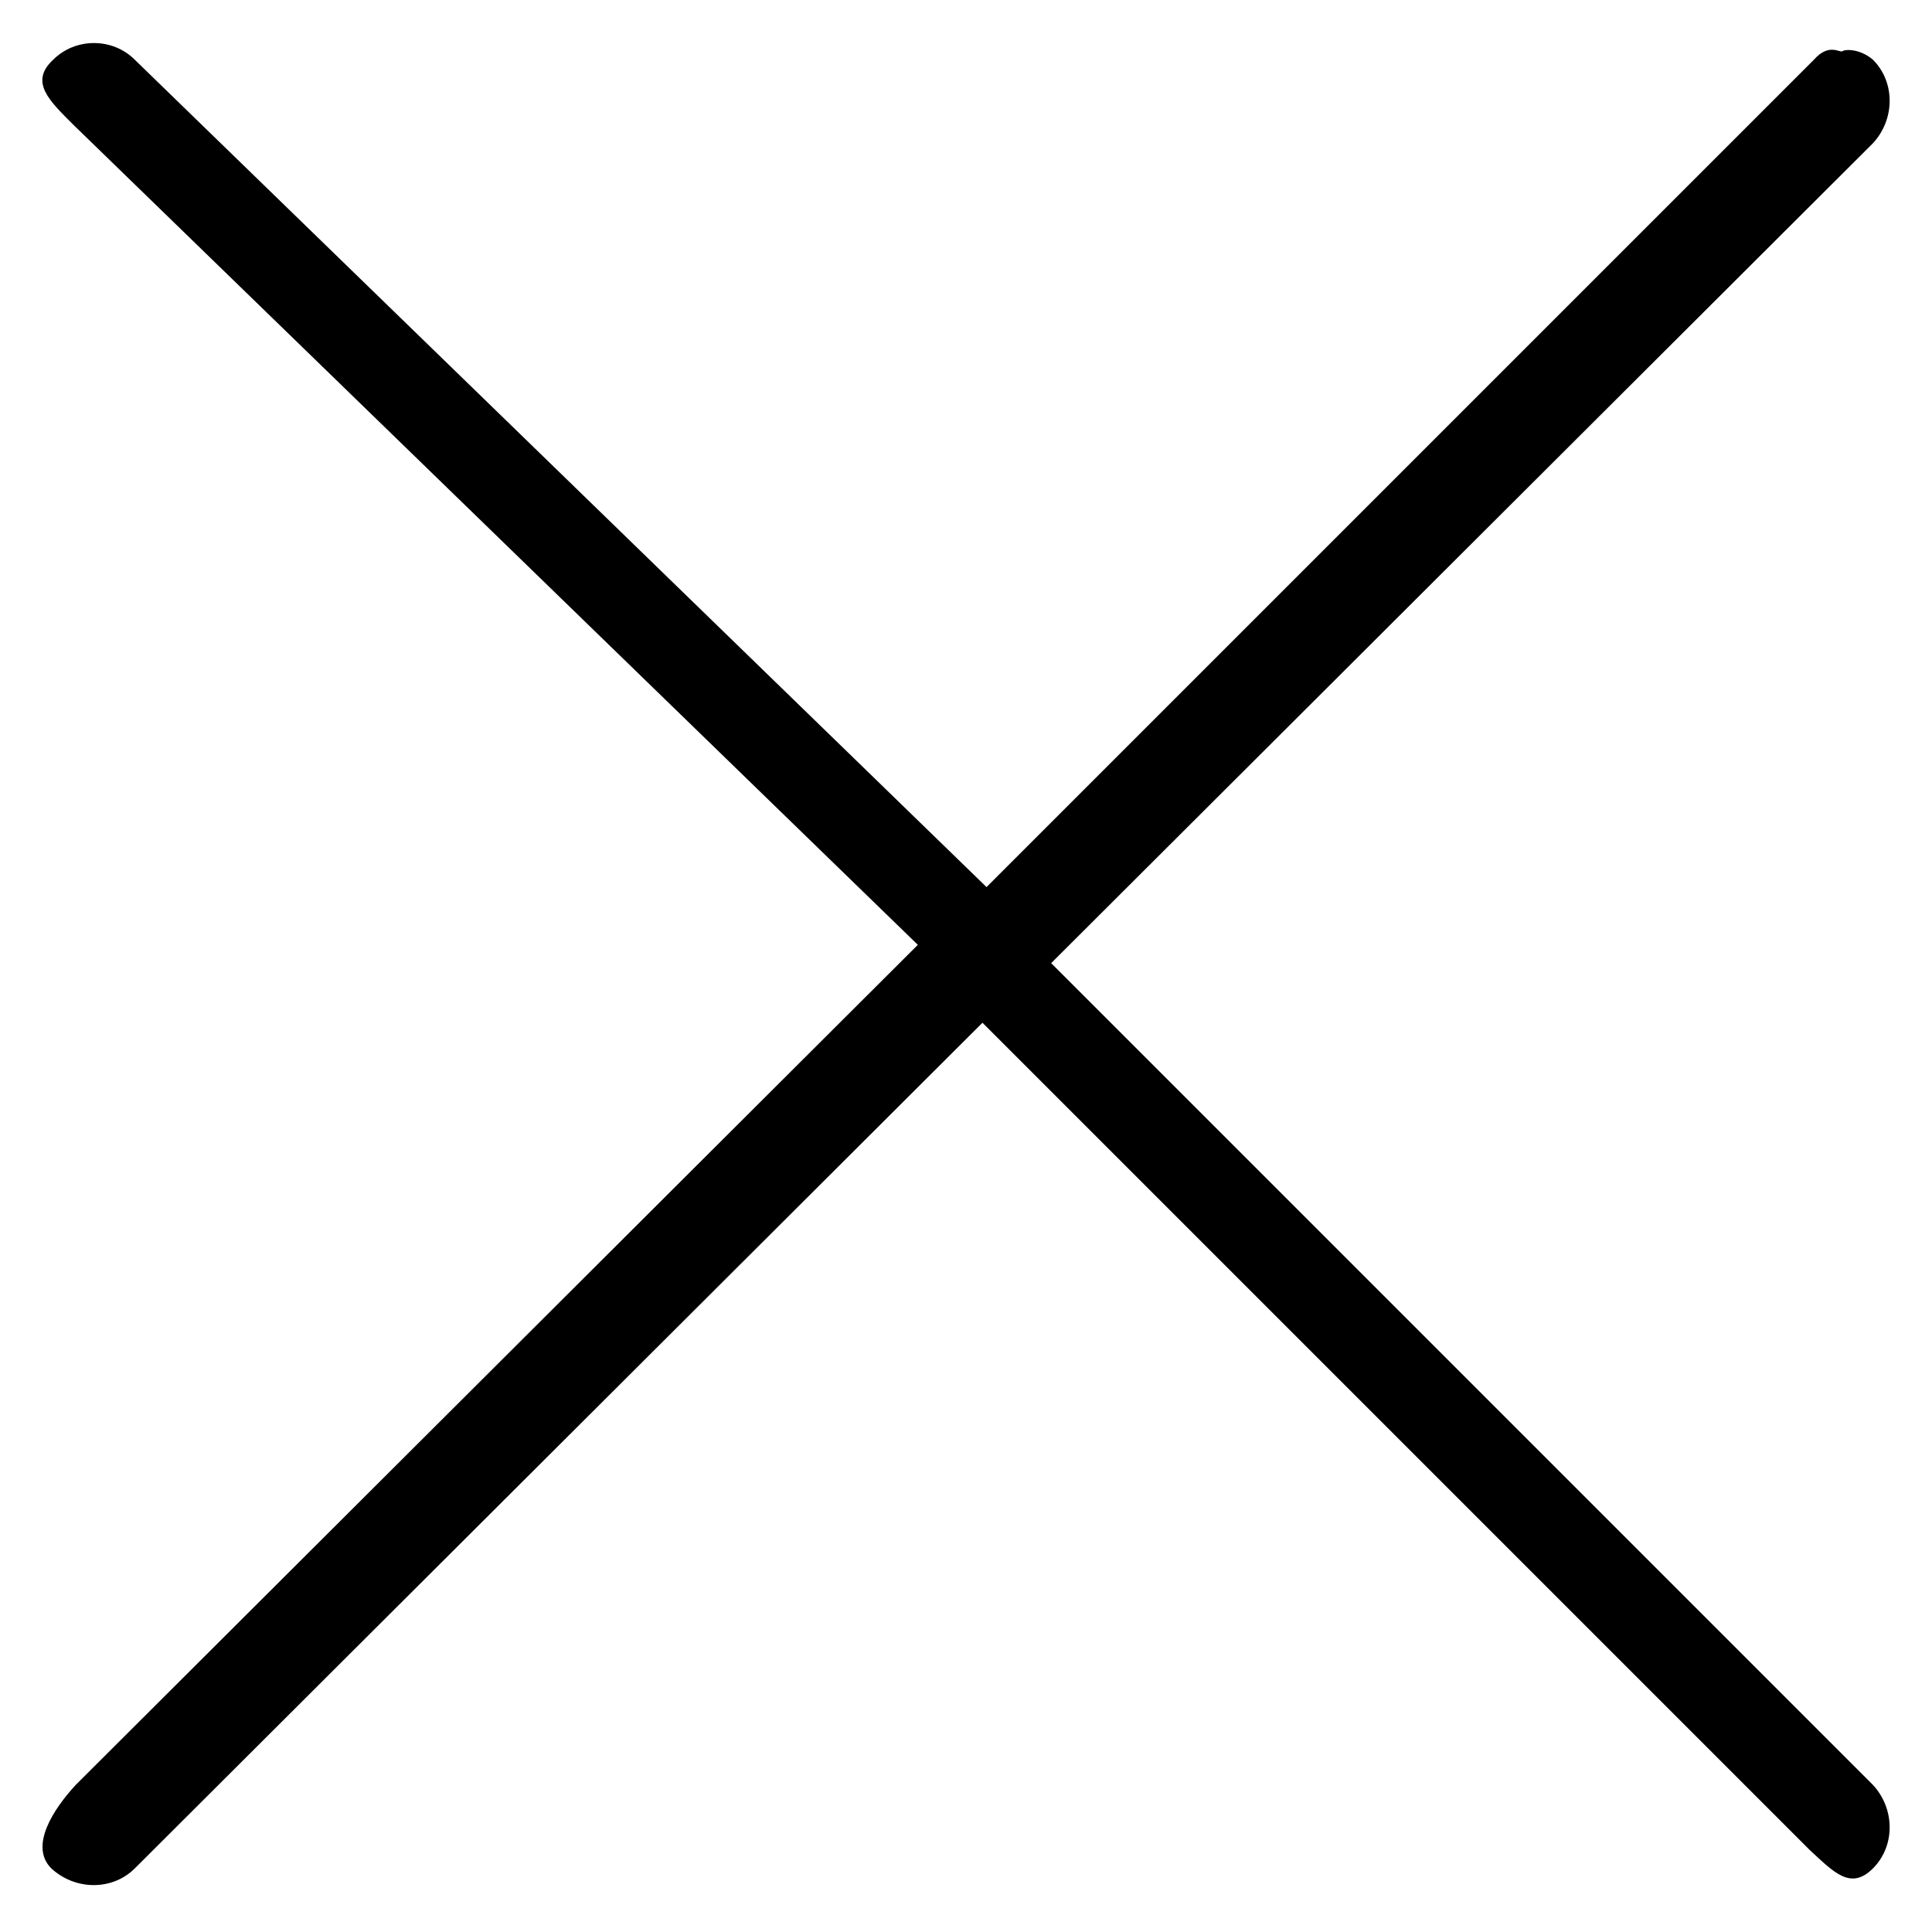 <?xml version="1.0" encoding="utf-8"?>
<svg version="1.1" id="close" x="0px" y="0px" viewBox="0 0 1000 1000" style="enable-background:new 0 0 1000 1000;" xmlns="http://www.w3.org/2000/svg">
  <path d="M 475.07 489.046 L 38.045 64.653 C 25.563 52.172 15.037 42.443 27.519 30.921 C 33.28 25.16 40.962 22.279 48.643 22.279 C 56.325 22.279 64.005 25.16 69.766 30.921 L 510.632 459.153 L 938.865 30.921 C 946.731 22.002 952.306 27.542 953.672 26.49 C 955.038 25.438 962.719 25.16 969.44 30.921 C 980.962 42.443 980.962 61.646 969.44 74.127 L 544.088 498.52 L 969.44 923.873 C 980.962 936.355 980.962 955.558 969.44 967.08 C 957.918 978.602 949.241 969.128 936.759 957.606 L 508.526 529.373 L 69.766 967.08 C 58.244 978.602 39.042 978.602 26.56 967.08 C 15.037 955.558 27.669 936.355 39.192 923.873 L 475.07 489.046 Z" horiz-adv-x="1000"/>
</svg>